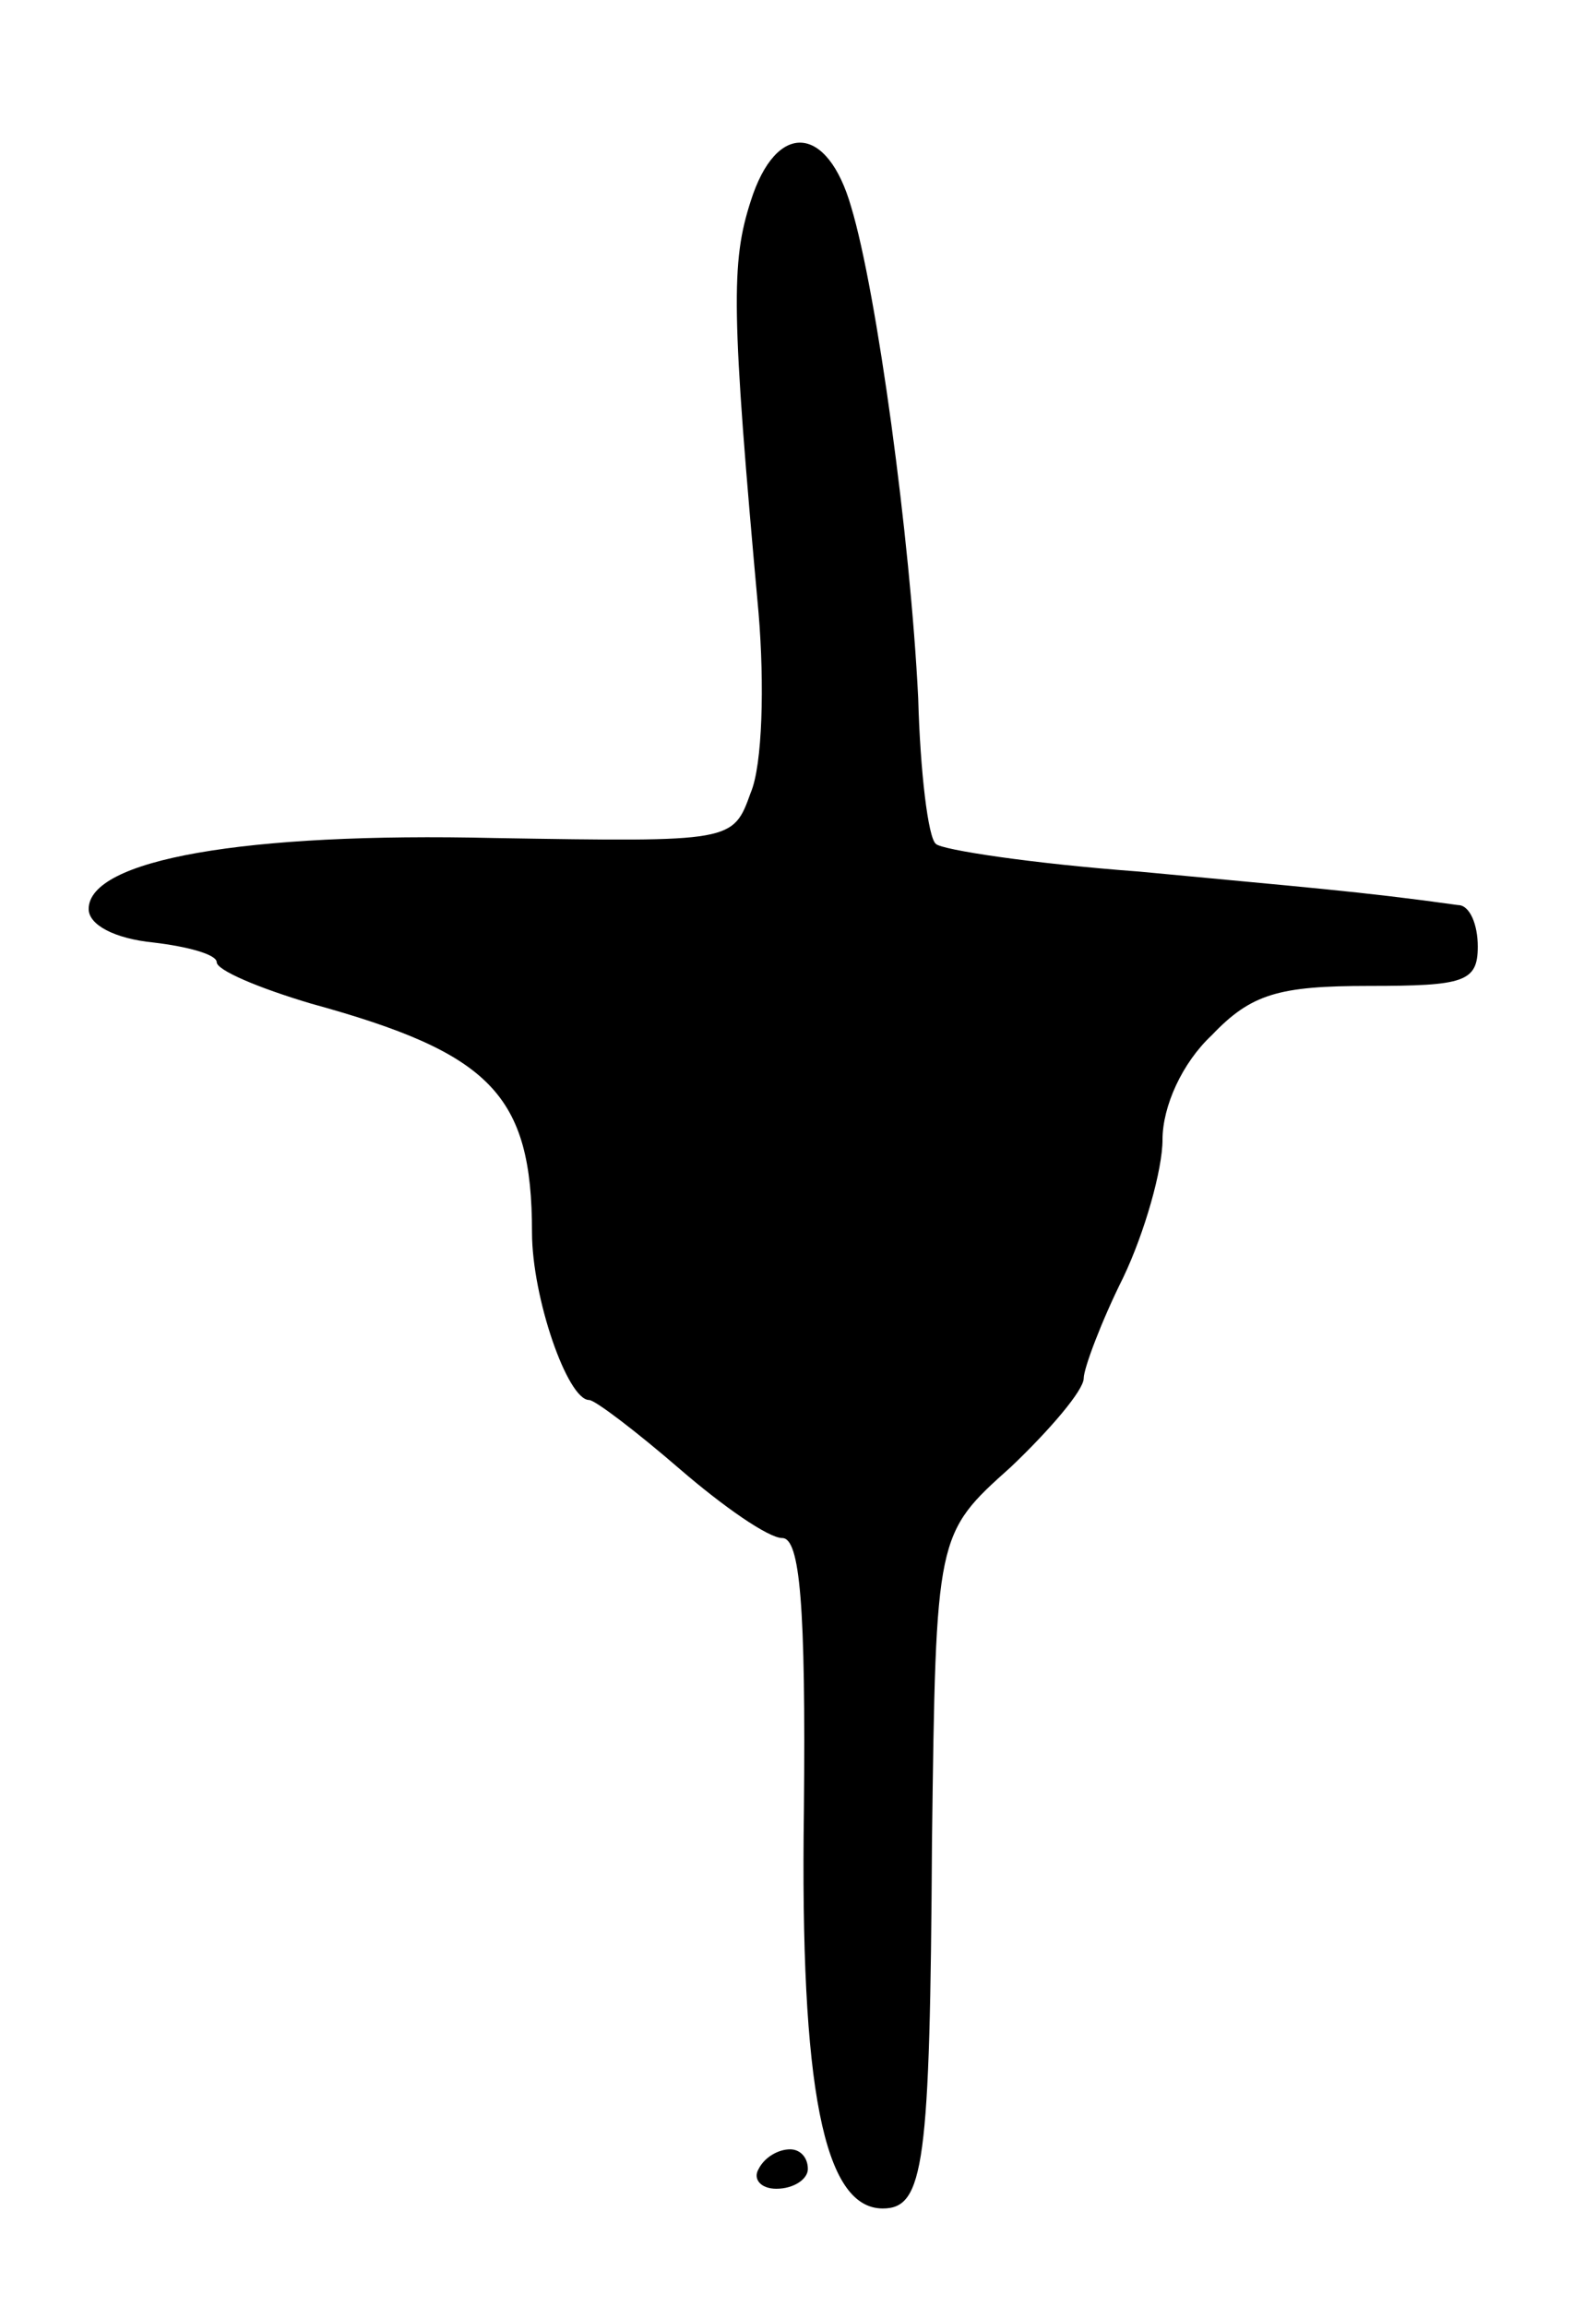 <svg version="1.0" xmlns="http://www.w3.org/2000/svg"
 width="81pt" height="117pt" viewBox="0 0 81 117"
 preserveAspectRatio="xMidYMid meet">
<g transform="translate(0,117) scale(0.1,-0.1)"
fill="#000000" stroke="none">
<path d="M381 1068 c-10 -31 -10 -55 4 -209 3 -36 2 -77 -4 -91 -9 -25 -9 -25
-130 -23 -127 3 -206 -11 -206 -36 0 -8 13 -15 33 -17 17 -2 32 -6 32 -10 0
-4 21 -13 48 -21 91 -25 112 -46 112 -116 0 -33 18 -85 29 -85 3 0 24 -16 46
-35 22 -19 45 -35 52 -35 9 0 12 -34 11 -138 -2 -141 10 -202 40 -202 21 0 24
22 25 186 2 156 2 156 40 190 20 19 37 39 37 45 0 5 9 29 20 51 11 23 20 55
20 70 0 17 10 39 25 53 20 21 34 25 80 25 48 0 55 2 55 20 0 11 -4 21 -10 21
-50 7 -78 9 -162 17 -54 4 -100 11 -103 14 -4 3 -8 37 -9 74 -4 81 -21 206
-34 249 -12 42 -38 44 -51 3z"/>
<path d="M385 70 c-3 -5 1 -10 9 -10 9 0 16 5 16 10 0 6 -4 10 -9 10 -6 0 -13
-4 -16 -10z"/>
</g>
</svg>
